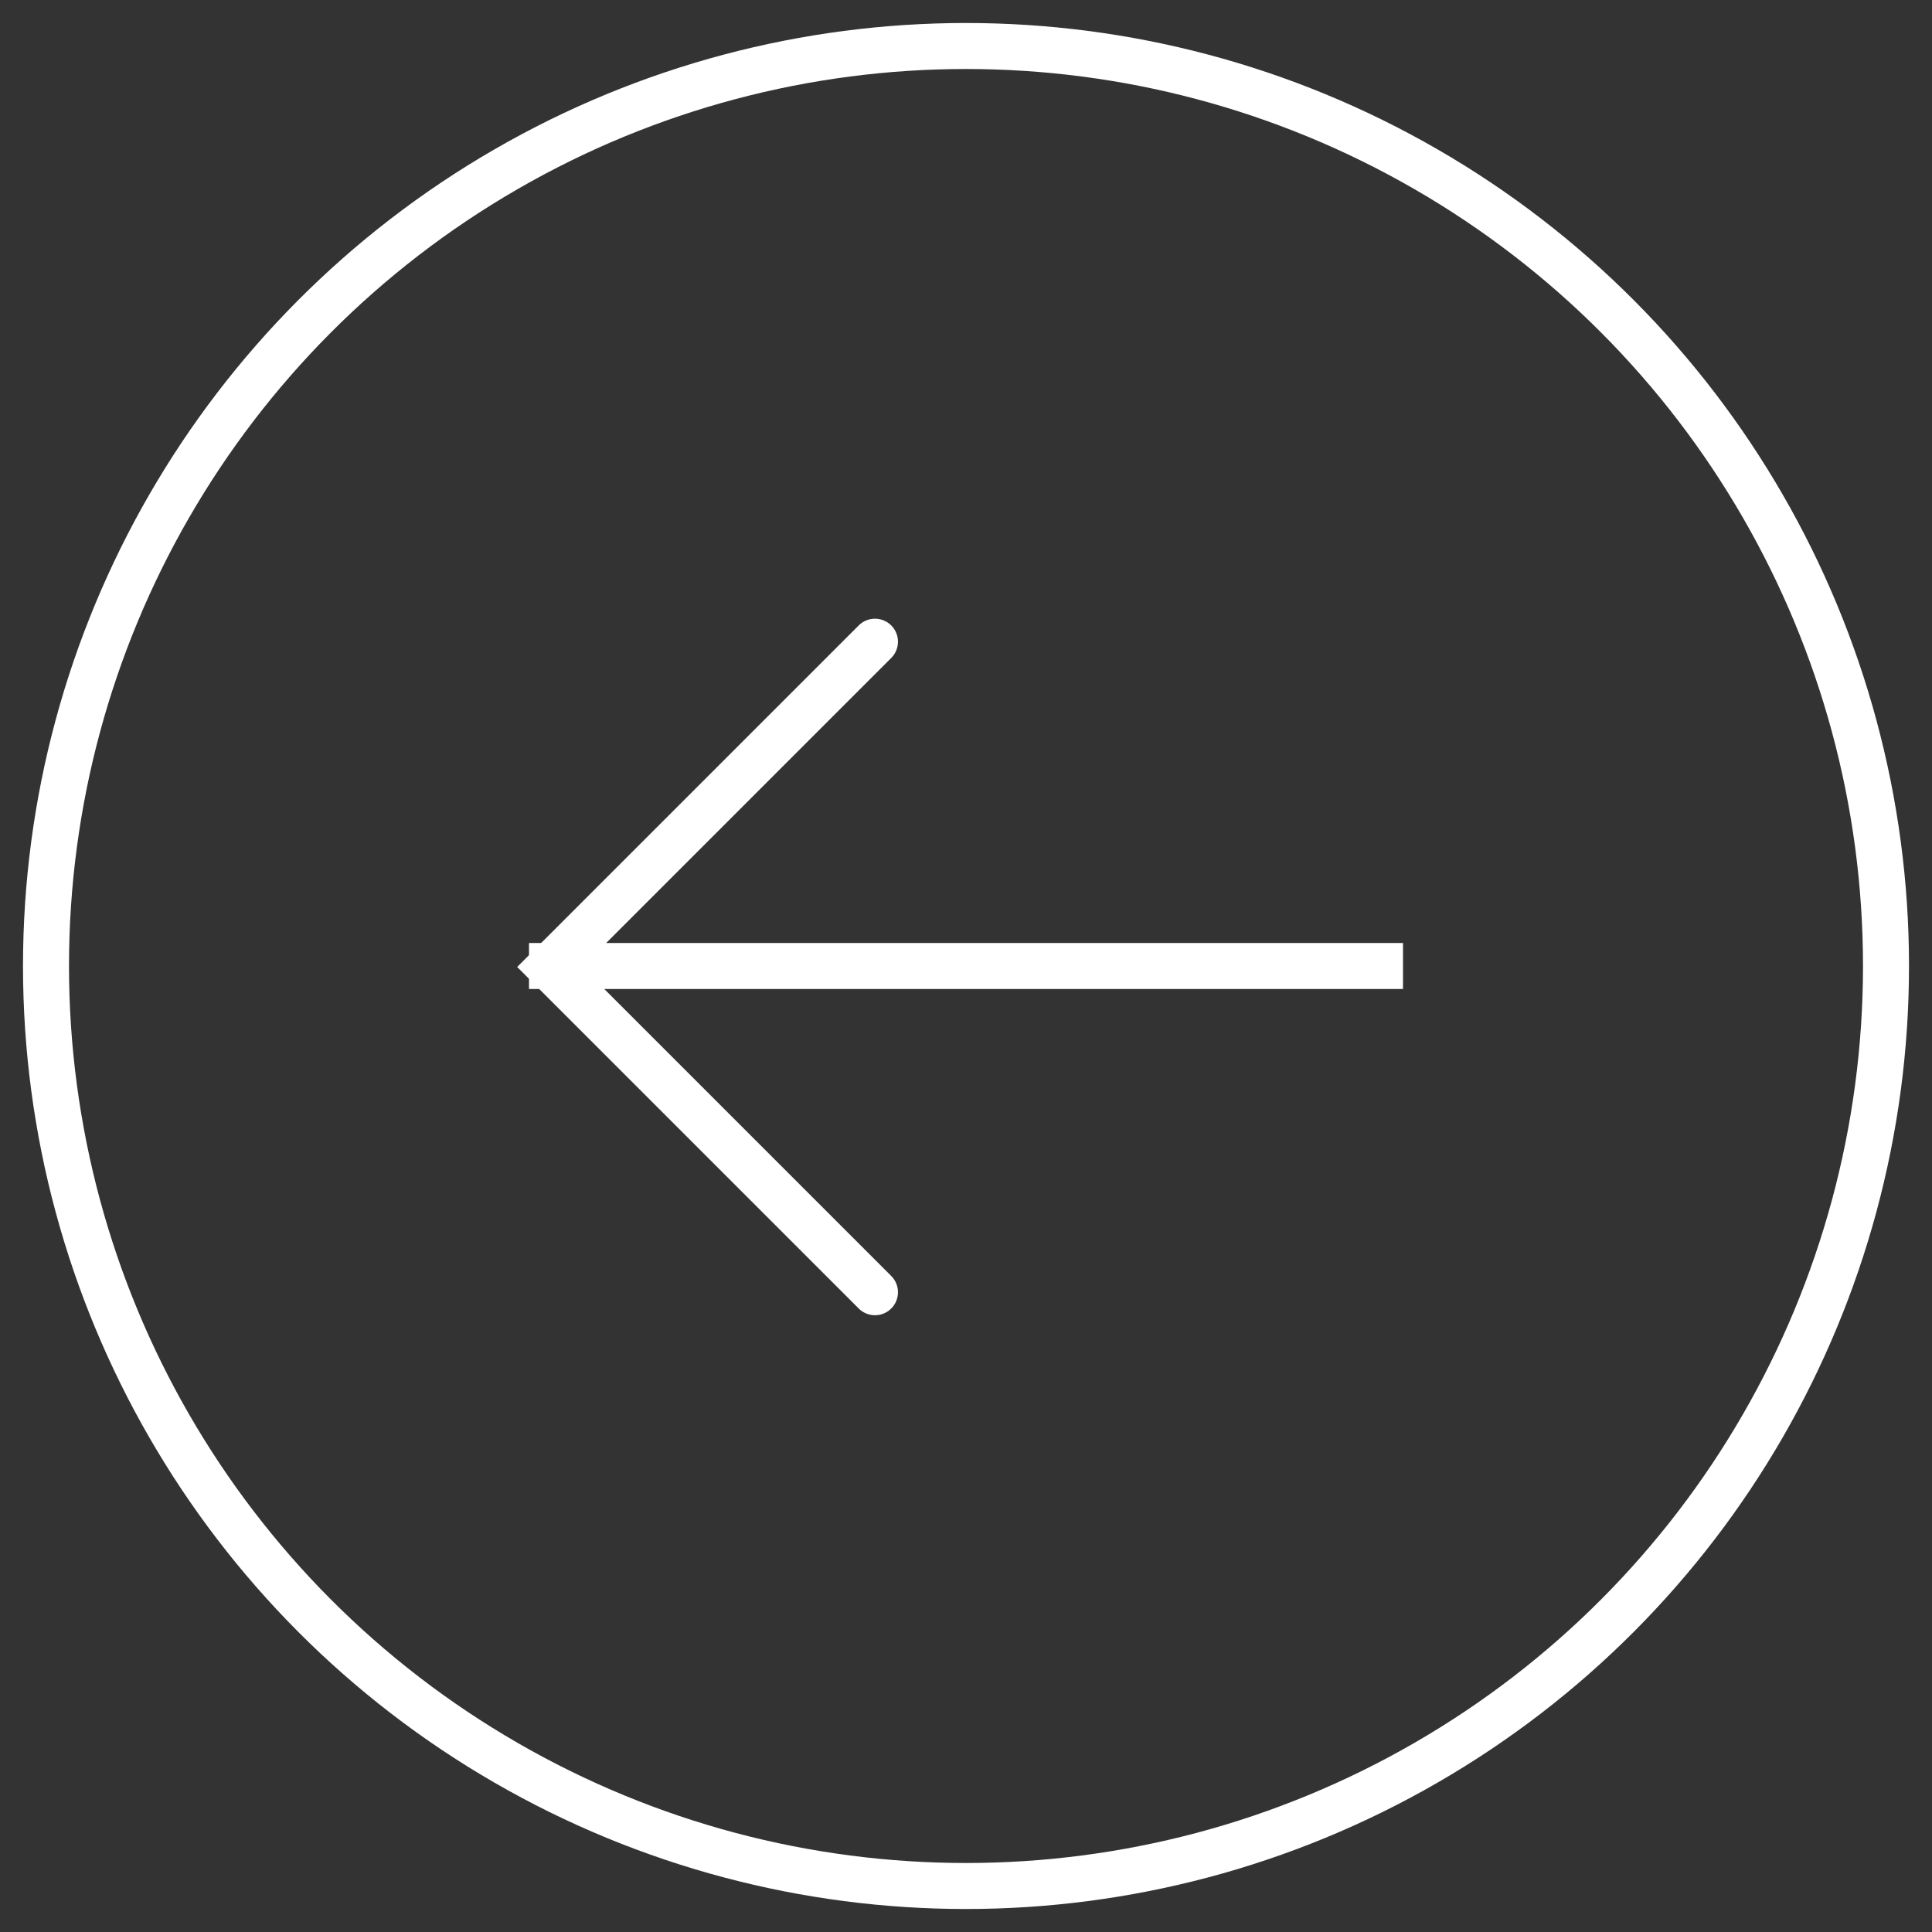 <?xml version="1.0" encoding="UTF-8"?>
<svg width="42px" height="42px" viewBox="0 0 42 42" version="1.1" xmlns="http://www.w3.org/2000/svg" xmlns:xlink="http://www.w3.org/1999/xlink">
    <rect x="0" y="0" width="42" height="42" fill="#333333" stroke="none"/>
    <!-- Generator: Sketch 41 (35326) - http://www.bohemiancoding.com/sketch -->
    <title>icon_prev</title>
    <desc>Created with Sketch.</desc>
    <defs></defs>
    <g id="Page-1" stroke="none" stroke-width="1" fill="none" fill-rule="evenodd">
        <g id="TutorMobile" transform="translate(-141, -8547)" stroke="#FFFFFF">
            <g id="next-prev" transform="translate(0, 8518)">
                <g id="Group-18" transform="translate(141, 29)">
                    <g id="icon_prev" transform="translate(1, 1)">
                        <ellipse id="Oval-3" cx="20" cy="20" rx="20" ry="20"></ellipse>
                        <g id="Group-16" transform="translate(10.5, 12.5)">
                            <path d="M0.5,7.5 L18.5,7.5" id="Line" stroke-linecap="square"></path>
                            <polyline id="Rectangle-7" stroke-linecap="round" transform="translate(7.521, 7.521) rotate(45) translate(-7.521, -7.521) " points="12.521 12.521 2.521 12.521 2.521 2.521 2.521 2.521"></polyline>
                        </g>
                    </g>
                </g>
            </g>
        </g>
    </g>
</svg>